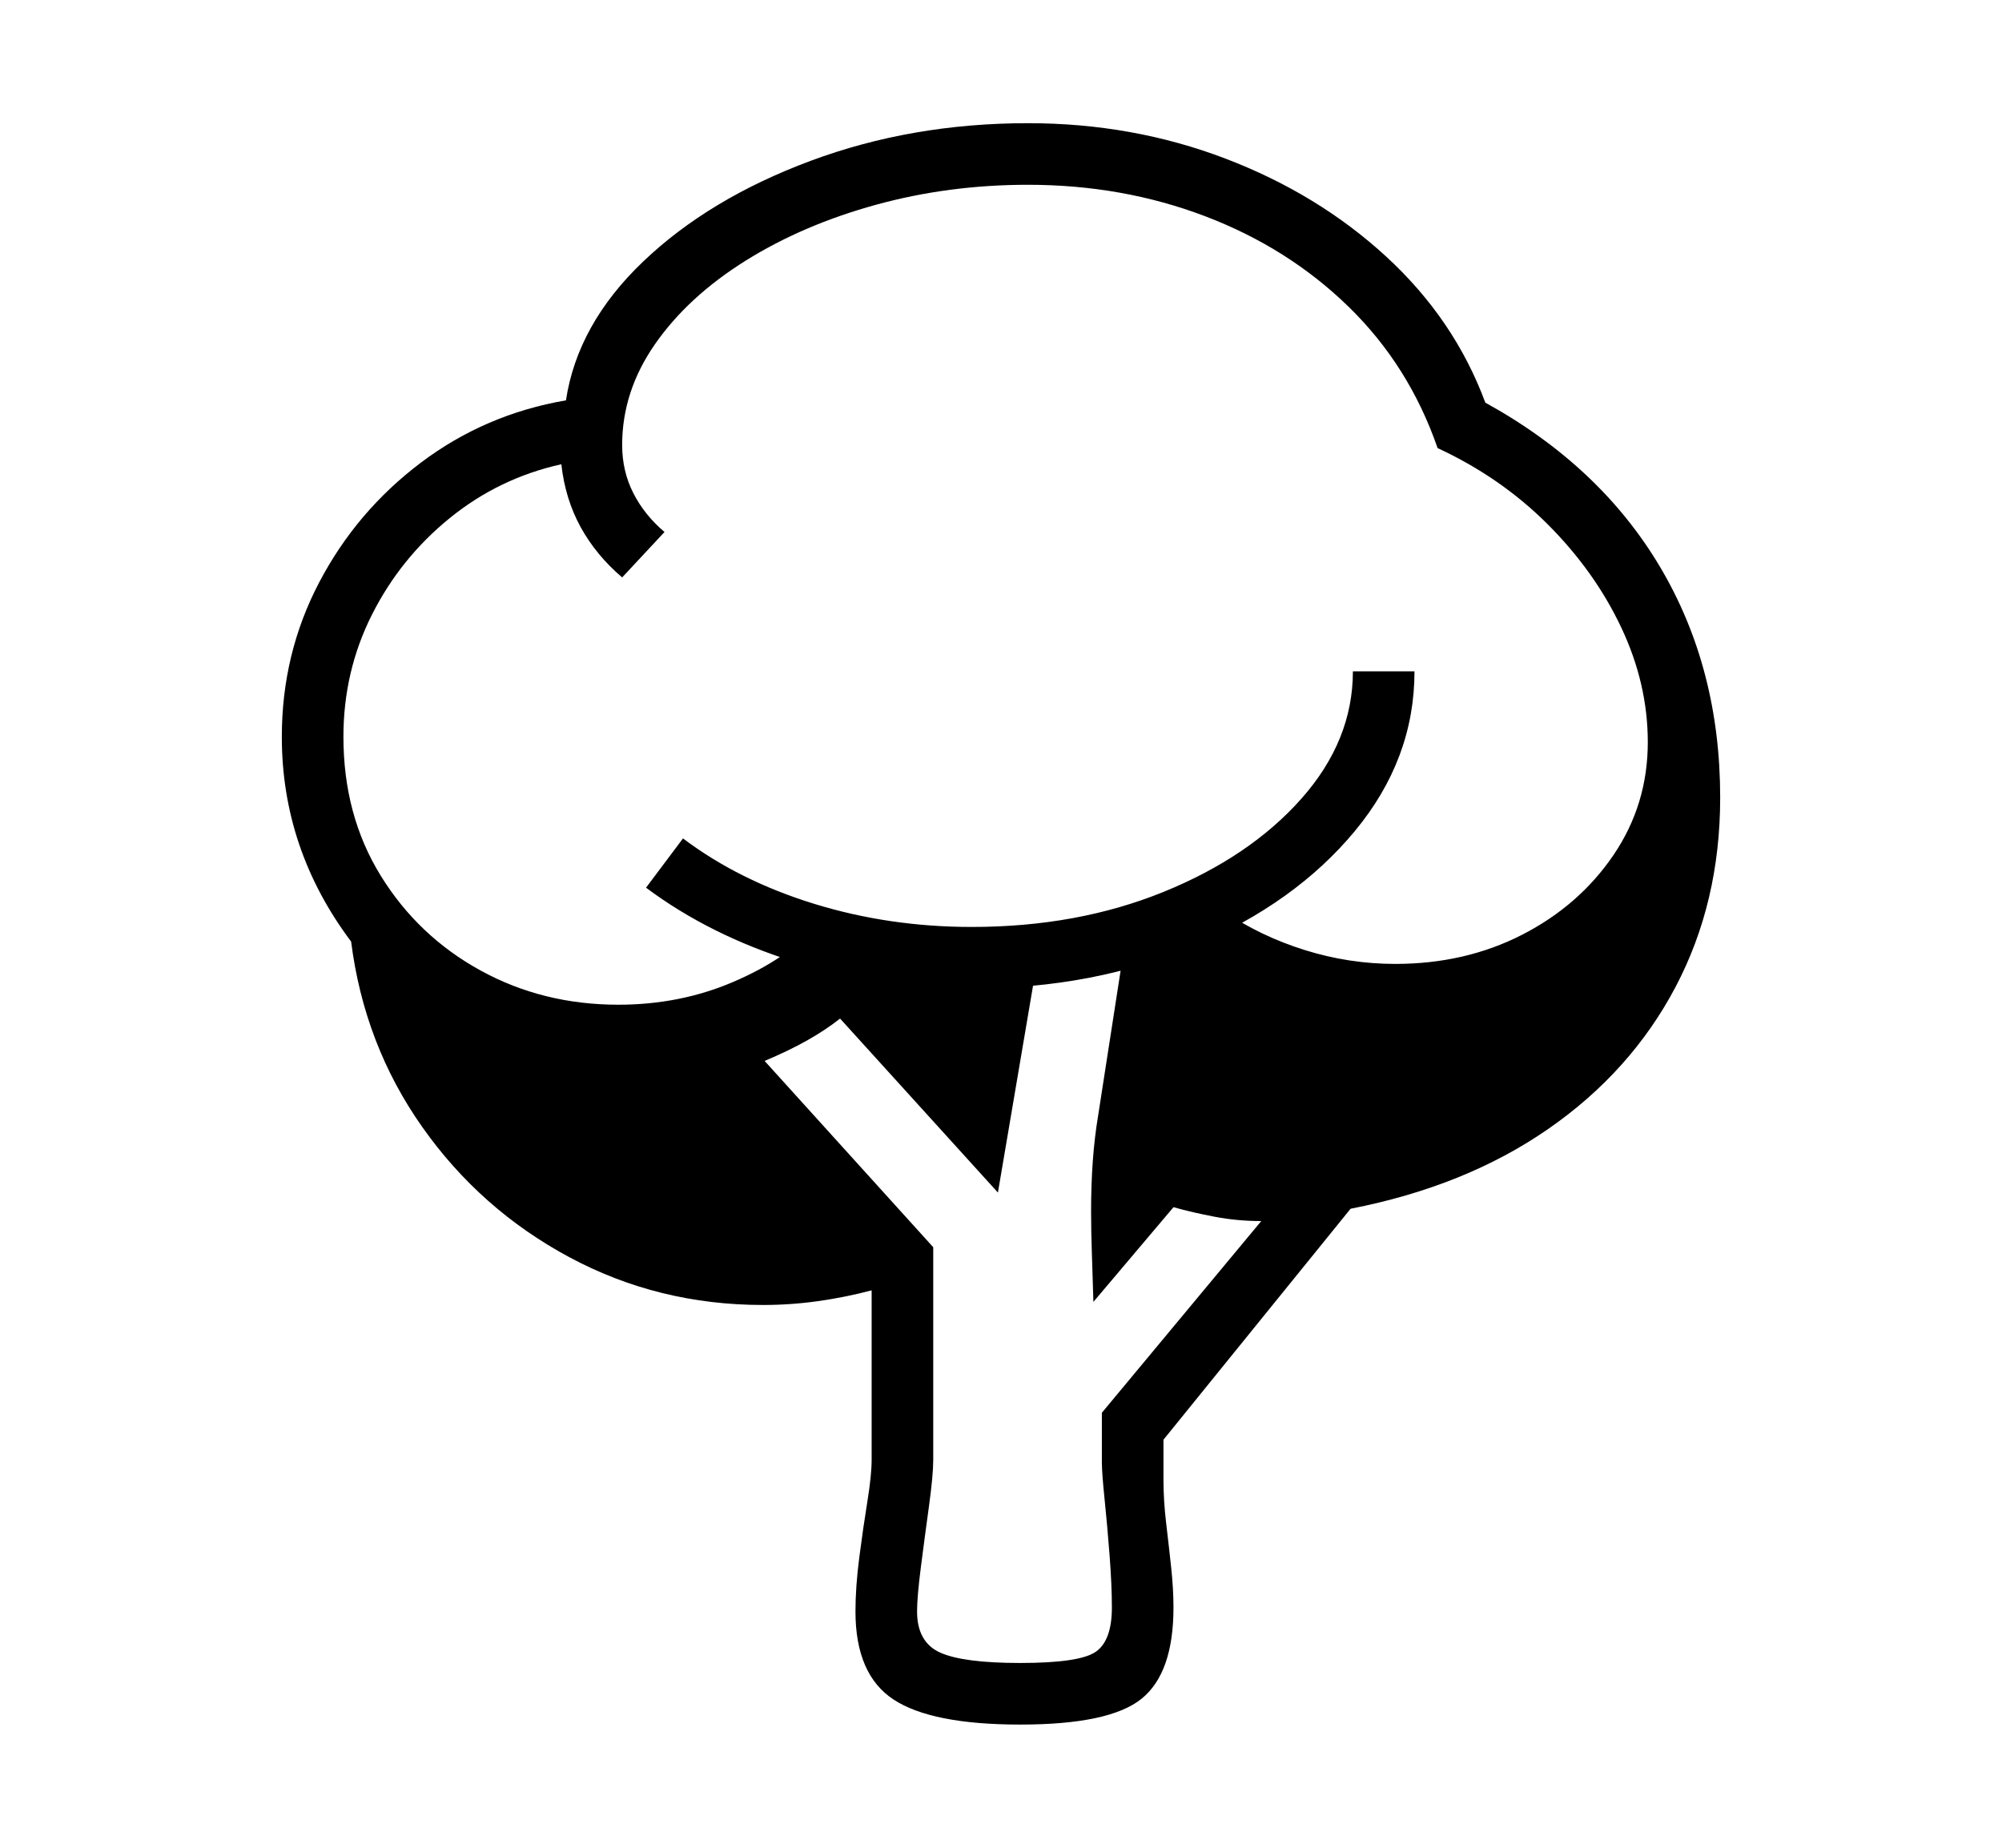 <svg xmlns="http://www.w3.org/2000/svg"
    viewBox="0 0 2600 2400">
  <!--
Copyright 2013, 2022 Google Inc. All Rights Reserved.
Noto is a trademark of Google Inc.
This Font Software is licensed under the SIL Open Font License, Version 1.1. This Font Software is distributed on an "AS IS" BASIS, WITHOUT WARRANTIES OR CONDITIONS OF ANY KIND, either express or implied. See the SIL Open Font License for the specific language, permissions and limitations governing your use of this Font Software.
http://scripts.sil.org/OFL
  -->
<path d="M1325 2240L1325 2240Q1210 2240 1160.5 2207.5 1111 2175 1111 2093L1111 2093Q1111 2061 1116 2022.5 1121 1984 1126.5 1950 1132 1916 1132 1896L1132 1896 1132 1676Q1098 1685 1062.5 1690 1027 1695 991 1695L991 1695Q855 1695 739.5 1633 624 1571 548.5 1464 473 1357 456 1223L456 1223Q366 1103 366 957L366 957Q366 849 414.5 756.5 463 664 546.5 601 630 538 735 520L735 520Q750 421 835.5 339.5 921 258 1052.5 209 1184 160 1335 160L1335 160Q1471 160 1591.5 206 1712 252 1800.5 333.5 1889 415 1929 523L1929 523Q2078 605 2156 736.5 2234 868 2234 1036L2234 1036Q2234 1172 2176 1282 2118 1392 2010.5 1466.5 1903 1541 1754 1570L1754 1570 1511 1870 1511 1922Q1511 1949 1514.5 1978.5 1518 2008 1521 2036 1524 2064 1524 2088L1524 2088Q1524 2173 1482.5 2206.5 1441 2240 1325 2240ZM1325 2160L1325 2160Q1402 2160 1423 2145.5 1444 2131 1444 2088L1444 2088Q1444 2059 1441 2020 1438 1981 1434.5 1947 1431 1913 1431 1899L1431 1899 1431 1835 1638 1586Q1607 1586 1578 1580.5 1549 1575 1524 1568L1524 1568 1420 1691Q1419 1657 1418 1627.5 1417 1598 1417 1573L1417 1573Q1417 1504 1426 1450L1426 1450 1457 1250 1342 1278 1296 1549 1091 1323Q1072 1338 1048 1351.5 1024 1365 993 1378L993 1378 1212 1620 1212 1896Q1212 1916 1206.5 1956 1201 1996 1196 2035 1191 2074 1191 2093L1191 2093Q1191 2133 1221 2146.5 1251 2160 1325 2160ZM1262 1284L1262 1284Q1143 1284 1032.5 1249.5 922 1215 839 1153L839 1153 887 1089Q960 1144 1057.5 1174 1155 1204 1262 1204L1262 1204Q1399 1204 1511 1158.5 1623 1113 1690 1037.5 1757 962 1757 872L1757 872 1837 872Q1837 986 1759.5 1079.5 1682 1173 1551.5 1228.5 1421 1284 1262 1284ZM803 1305L803 1305Q883 1305 952 1275.5 1021 1246 1060 1203L1060 1203 1281 1270 1590 1184Q1637 1216 1694.5 1234 1752 1252 1812 1252L1812 1252Q1903 1252 1977 1214 2051 1176 2095.5 1110.5 2140 1045 2140 964L2140 964Q2140 888 2105.5 815 2071 742 2010 681 1949 620 1867 582L1867 582Q1830 475 1751.5 398.5 1673 322 1565.5 281 1458 240 1335 240L1335 240Q1232 240 1137.5 266 1043 292 968.5 338.5 894 385 851 446.5 808 508 808 578L808 578Q808 612 822.5 640.5 837 669 863 691L863 691 808 750Q774 721 754 684.5 734 648 729 603L729 603Q648 621 584 673 520 725 483 798.5 446 872 446 957L446 957Q446 1059 494.5 1137.5 543 1216 624 1260.5 705 1305 803 1305Z"/>
</svg>